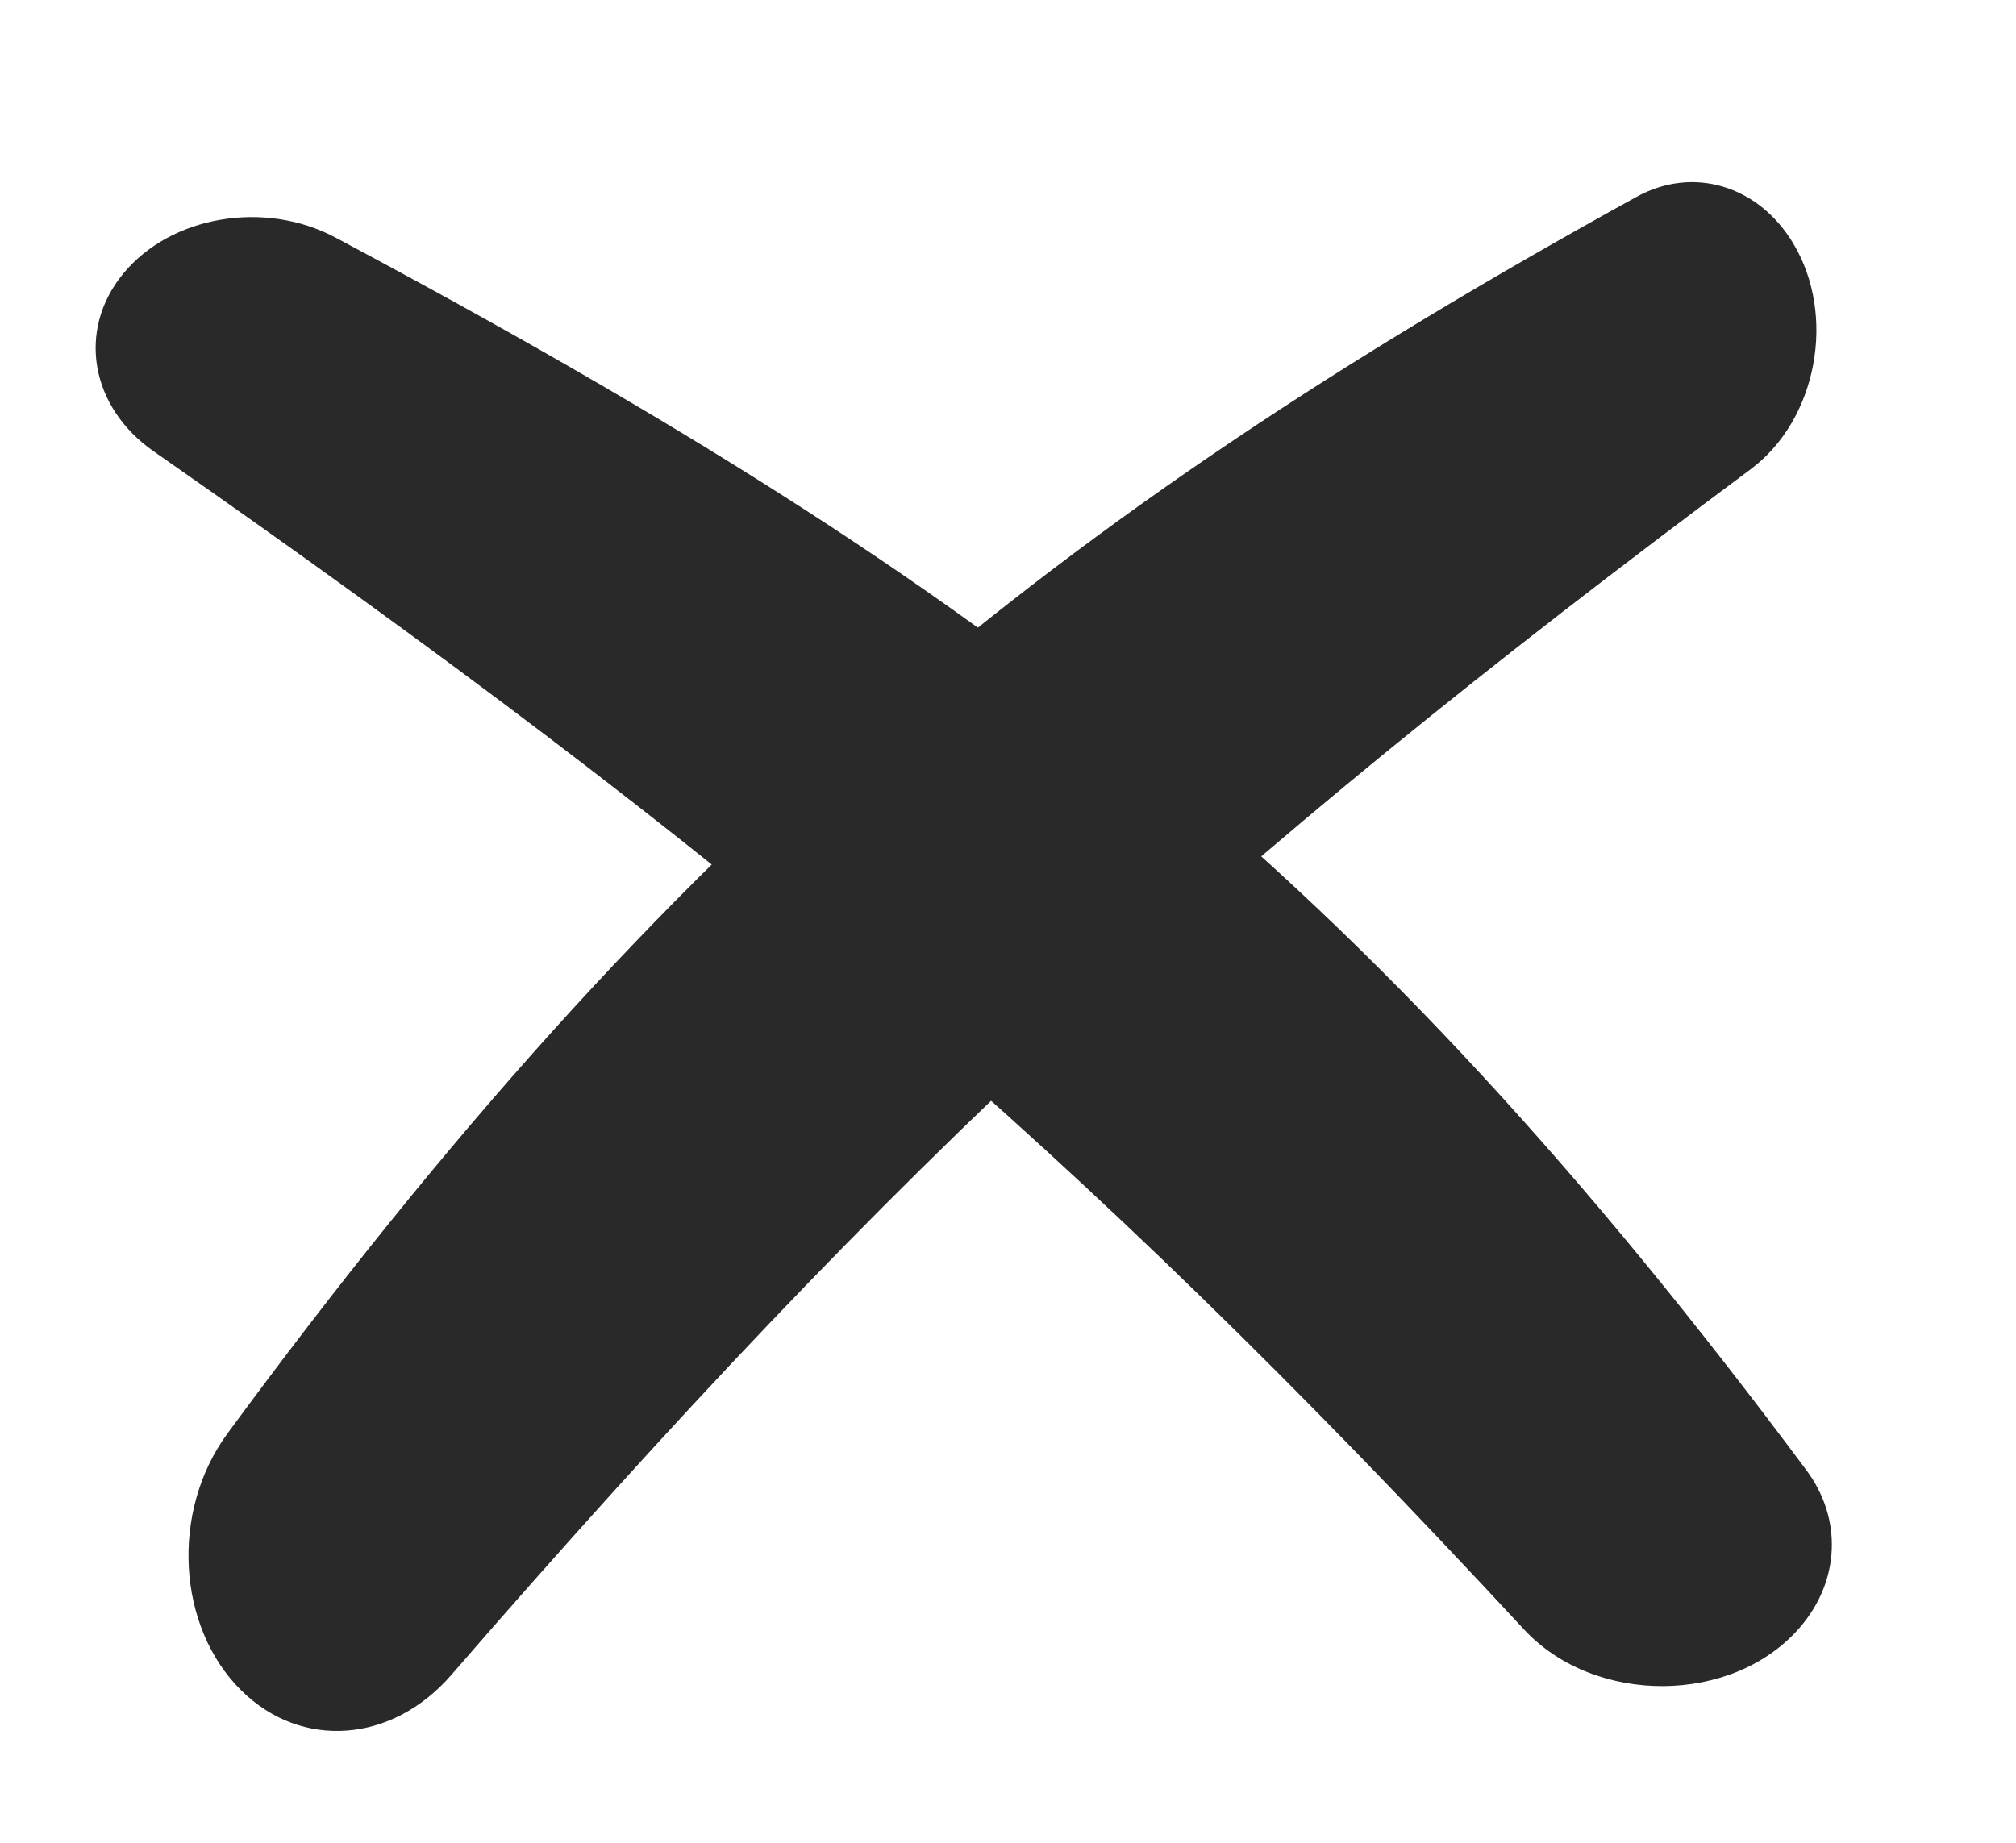 <svg width="35" height="32" viewBox="0 0 35 32" fill="none" xmlns="http://www.w3.org/2000/svg">
<path d="M2.666 7.836C1.57 7.071 1.334 5.736 2.135 4.757V4.757C2.958 3.75 4.589 3.466 5.826 4.126C17.273 10.23 23.622 15.135 31.362 25.531C31.99 26.375 31.942 27.452 31.253 28.255V28.255C30.091 29.609 27.685 29.62 26.457 28.294C18.661 19.875 12.699 14.836 2.666 7.836Z" fill="#292929"/>
<path d="M30.394 8.148C31.546 7.29 31.89 5.478 31.128 4.219V4.219C30.523 3.218 29.392 2.879 28.415 3.417C18.313 8.982 11.651 14.411 3.949 24.893C2.955 26.247 3.074 28.253 4.187 29.353V29.353C5.234 30.39 6.81 30.268 7.832 29.089C15.631 20.091 21.22 14.977 30.394 8.148Z" fill="#292929"/>
</svg>
